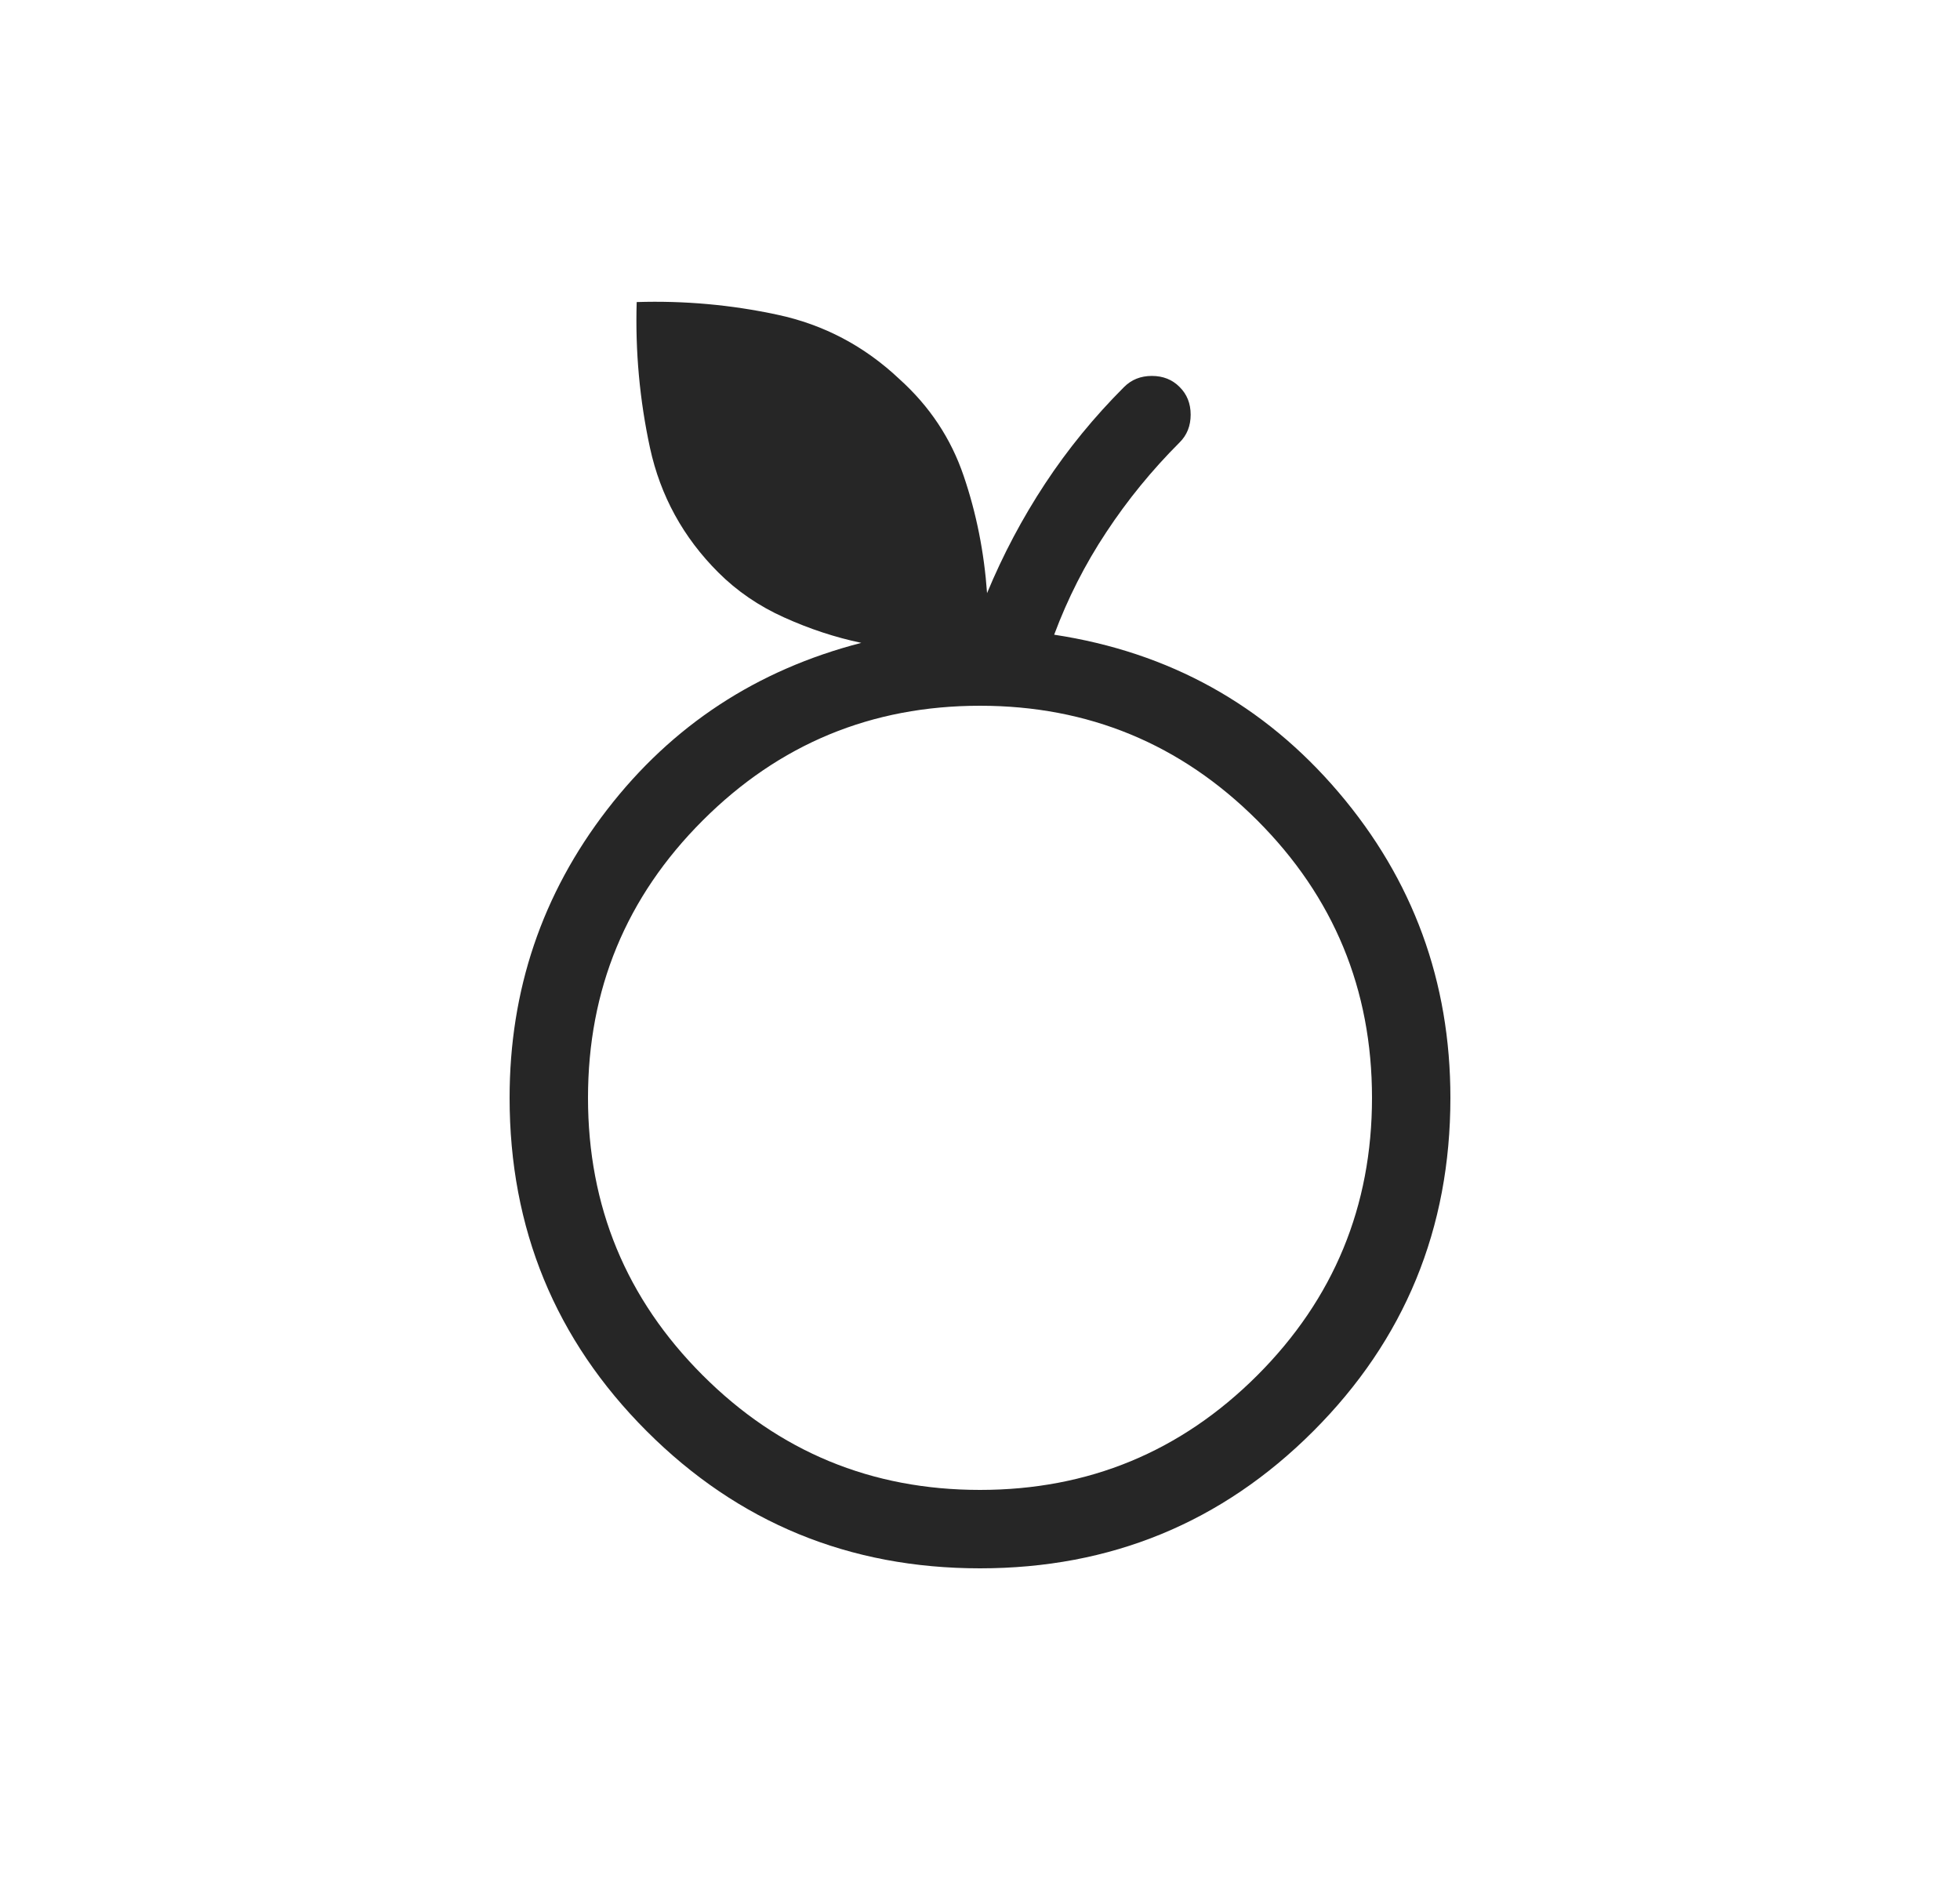 <svg width="25" height="24" viewBox="0 0 25 24" fill="none" xmlns="http://www.w3.org/2000/svg">
<mask id="mask0_1220_67562" style="mask-type:alpha" maskUnits="userSpaceOnUse" x="0" y="0" width="25" height="24">
<rect x="0.5" width="24" height="24" fill="#D9D9D9"/>
</mask>
<g mask="url(#mask0_1220_67562)">
<path d="M12.5 20C10.832 20 9.415 19.417 8.249 18.251C7.083 17.085 6.5 15.668 6.5 14C6.5 12.626 6.914 11.401 7.743 10.326C8.572 9.251 9.653 8.542 10.986 8.198C10.653 8.128 10.325 8.02 10.002 7.874C9.679 7.729 9.399 7.537 9.162 7.3C8.714 6.853 8.424 6.323 8.291 5.713C8.159 5.102 8.102 4.481 8.121 3.852C8.725 3.833 9.323 3.886 9.914 4.013C10.506 4.139 11.026 4.413 11.473 4.835C11.856 5.18 12.129 5.59 12.291 6.067C12.454 6.544 12.553 7.043 12.59 7.564C12.794 7.072 13.041 6.607 13.33 6.168C13.619 5.729 13.955 5.318 14.338 4.935C14.432 4.841 14.55 4.794 14.692 4.794C14.835 4.794 14.953 4.841 15.046 4.935C15.14 5.028 15.187 5.146 15.187 5.288C15.187 5.431 15.14 5.549 15.046 5.642C14.692 5.996 14.38 6.378 14.11 6.788C13.839 7.197 13.618 7.633 13.446 8.094C14.913 8.317 16.122 8.987 17.073 10.103C18.024 11.219 18.5 12.518 18.5 14C18.5 15.668 17.917 17.085 16.751 18.251C15.585 19.417 14.168 20 12.5 20ZM12.5 19C13.883 19 15.062 18.513 16.038 17.538C17.012 16.563 17.5 15.383 17.5 14C17.5 12.617 17.012 11.438 16.038 10.463C15.062 9.488 13.883 9 12.5 9C11.117 9 9.938 9.488 8.963 10.463C7.987 11.438 7.5 12.617 7.5 14C7.5 15.383 7.987 16.563 8.963 17.538C9.938 18.513 11.117 19 12.5 19Z" fill="#262626"/>
</g>
</svg>
